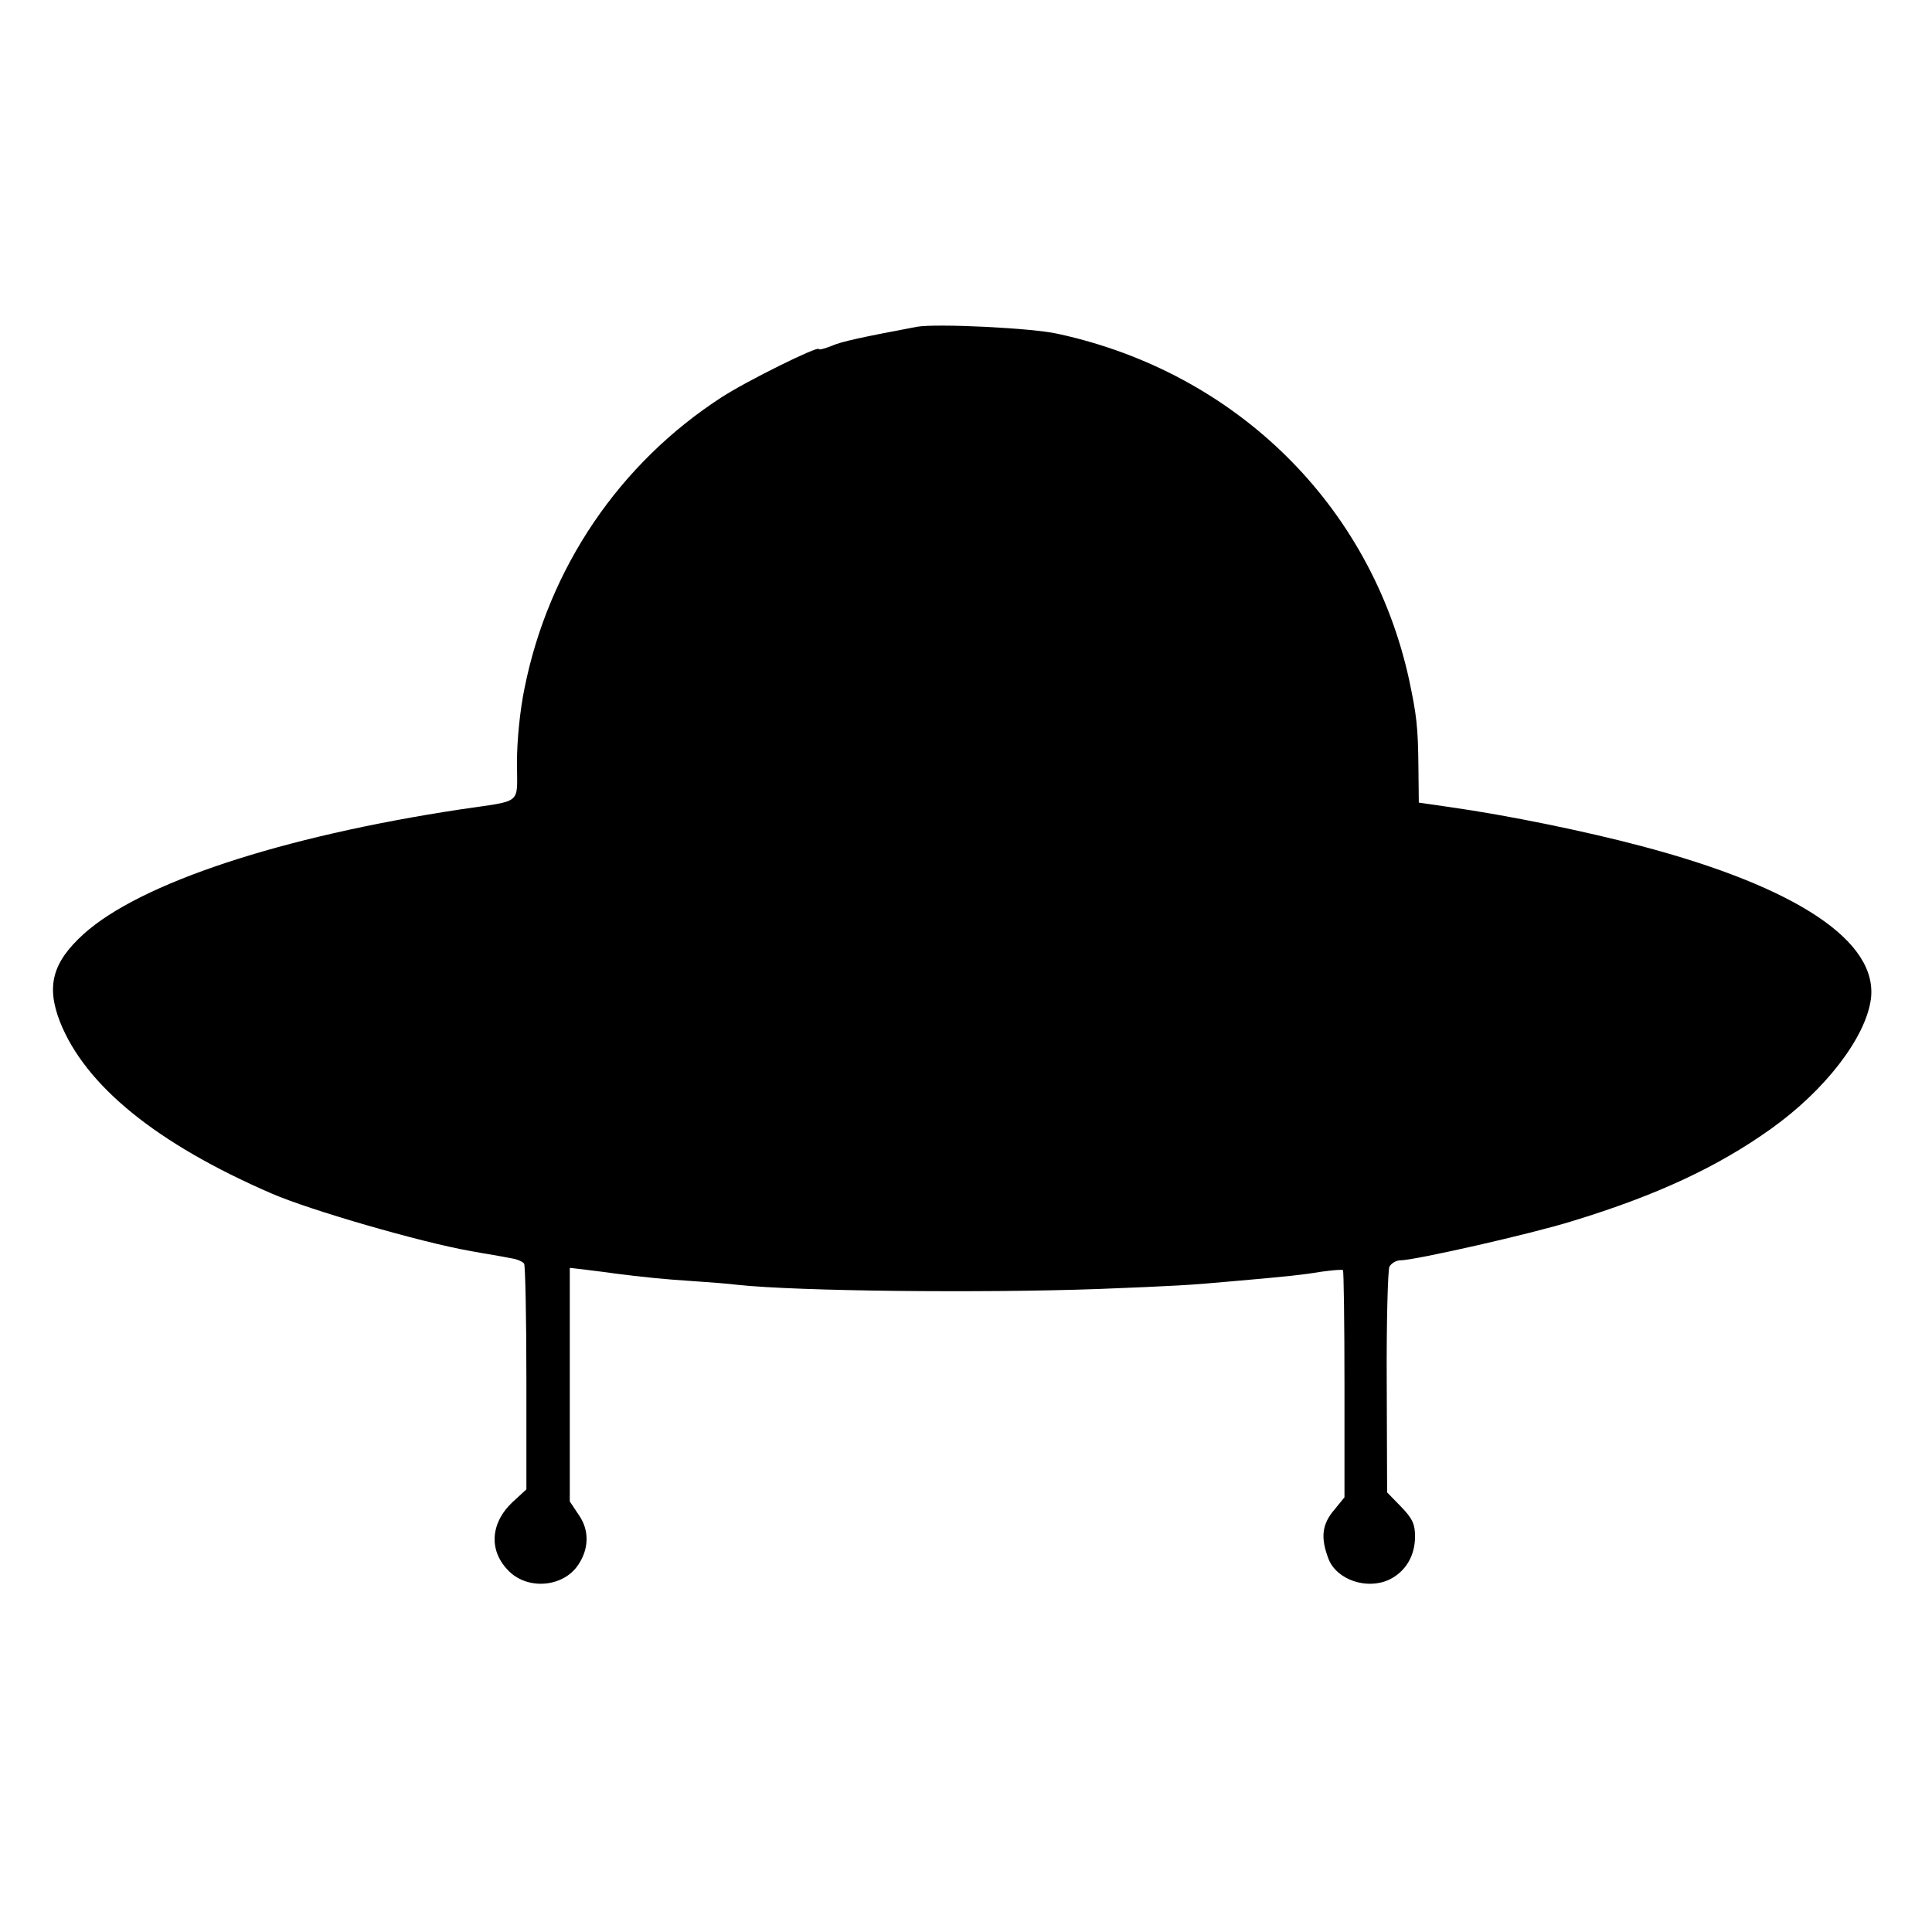 <?xml version="1.0" standalone="no"?>
<!DOCTYPE svg PUBLIC "-//W3C//DTD SVG 20010904//EN"
 "http://www.w3.org/TR/2001/REC-SVG-20010904/DTD/svg10.dtd">
<svg version="1.0" xmlns="http://www.w3.org/2000/svg"
 width="512pt" height="512pt" viewBox="0 0 512 512"
 preserveAspectRatio="xMidYMid meet">
<g transform="translate(0,512) scale(0.1,-0.1)"
fill="#000000" stroke="none">
<path d="M2430 4254 c-148 -28 -200 -39 -227 -51 -18 -7 -33 -11 -33 -8 0 10
-192 -85 -258 -128 -270 -175 -458 -451 -522 -771 -12 -58 -20 -138 -20 -197
0 -114 18 -99 -150 -124 -475 -72 -848 -195 -998 -330 -83 -75 -100 -138 -63
-233 67 -169 256 -323 561 -455 101 -44 395 -129 525 -152 22 -4 50 -9 63 -11
12 -2 34 -6 49 -9 14 -2 29 -9 32 -14 3 -5 6 -142 6 -304 l0 -294 -37 -34
c-60 -57 -63 -131 -8 -184 52 -50 145 -40 183 19 28 42 29 91 1 131 l-24 36 0
310 0 309 43 -5 c23 -3 58 -7 77 -10 71 -9 127 -15 205 -20 44 -3 98 -7 120
-10 159 -17 647 -22 955 -11 202 8 241 10 350 20 151 13 195 18 243 26 29 4
54 6 56 4 2 -2 4 -138 4 -303 l0 -299 -26 -32 c-34 -39 -38 -75 -16 -132 22
-55 102 -82 161 -54 43 21 68 63 68 114 0 33 -7 48 -37 79 l-37 38 -1 290 c-1
160 3 298 7 308 5 9 18 17 29 17 38 0 347 70 456 104 223 68 386 144 527 245
143 102 250 241 264 343 20 153 -196 297 -609 406 -147 39 -351 81 -506 103
l-83 12 -1 91 c-1 112 -5 141 -25 236 -101 460 -457 812 -929 915 -68 16 -325
28 -375 19z"/>
</g>
</svg>
